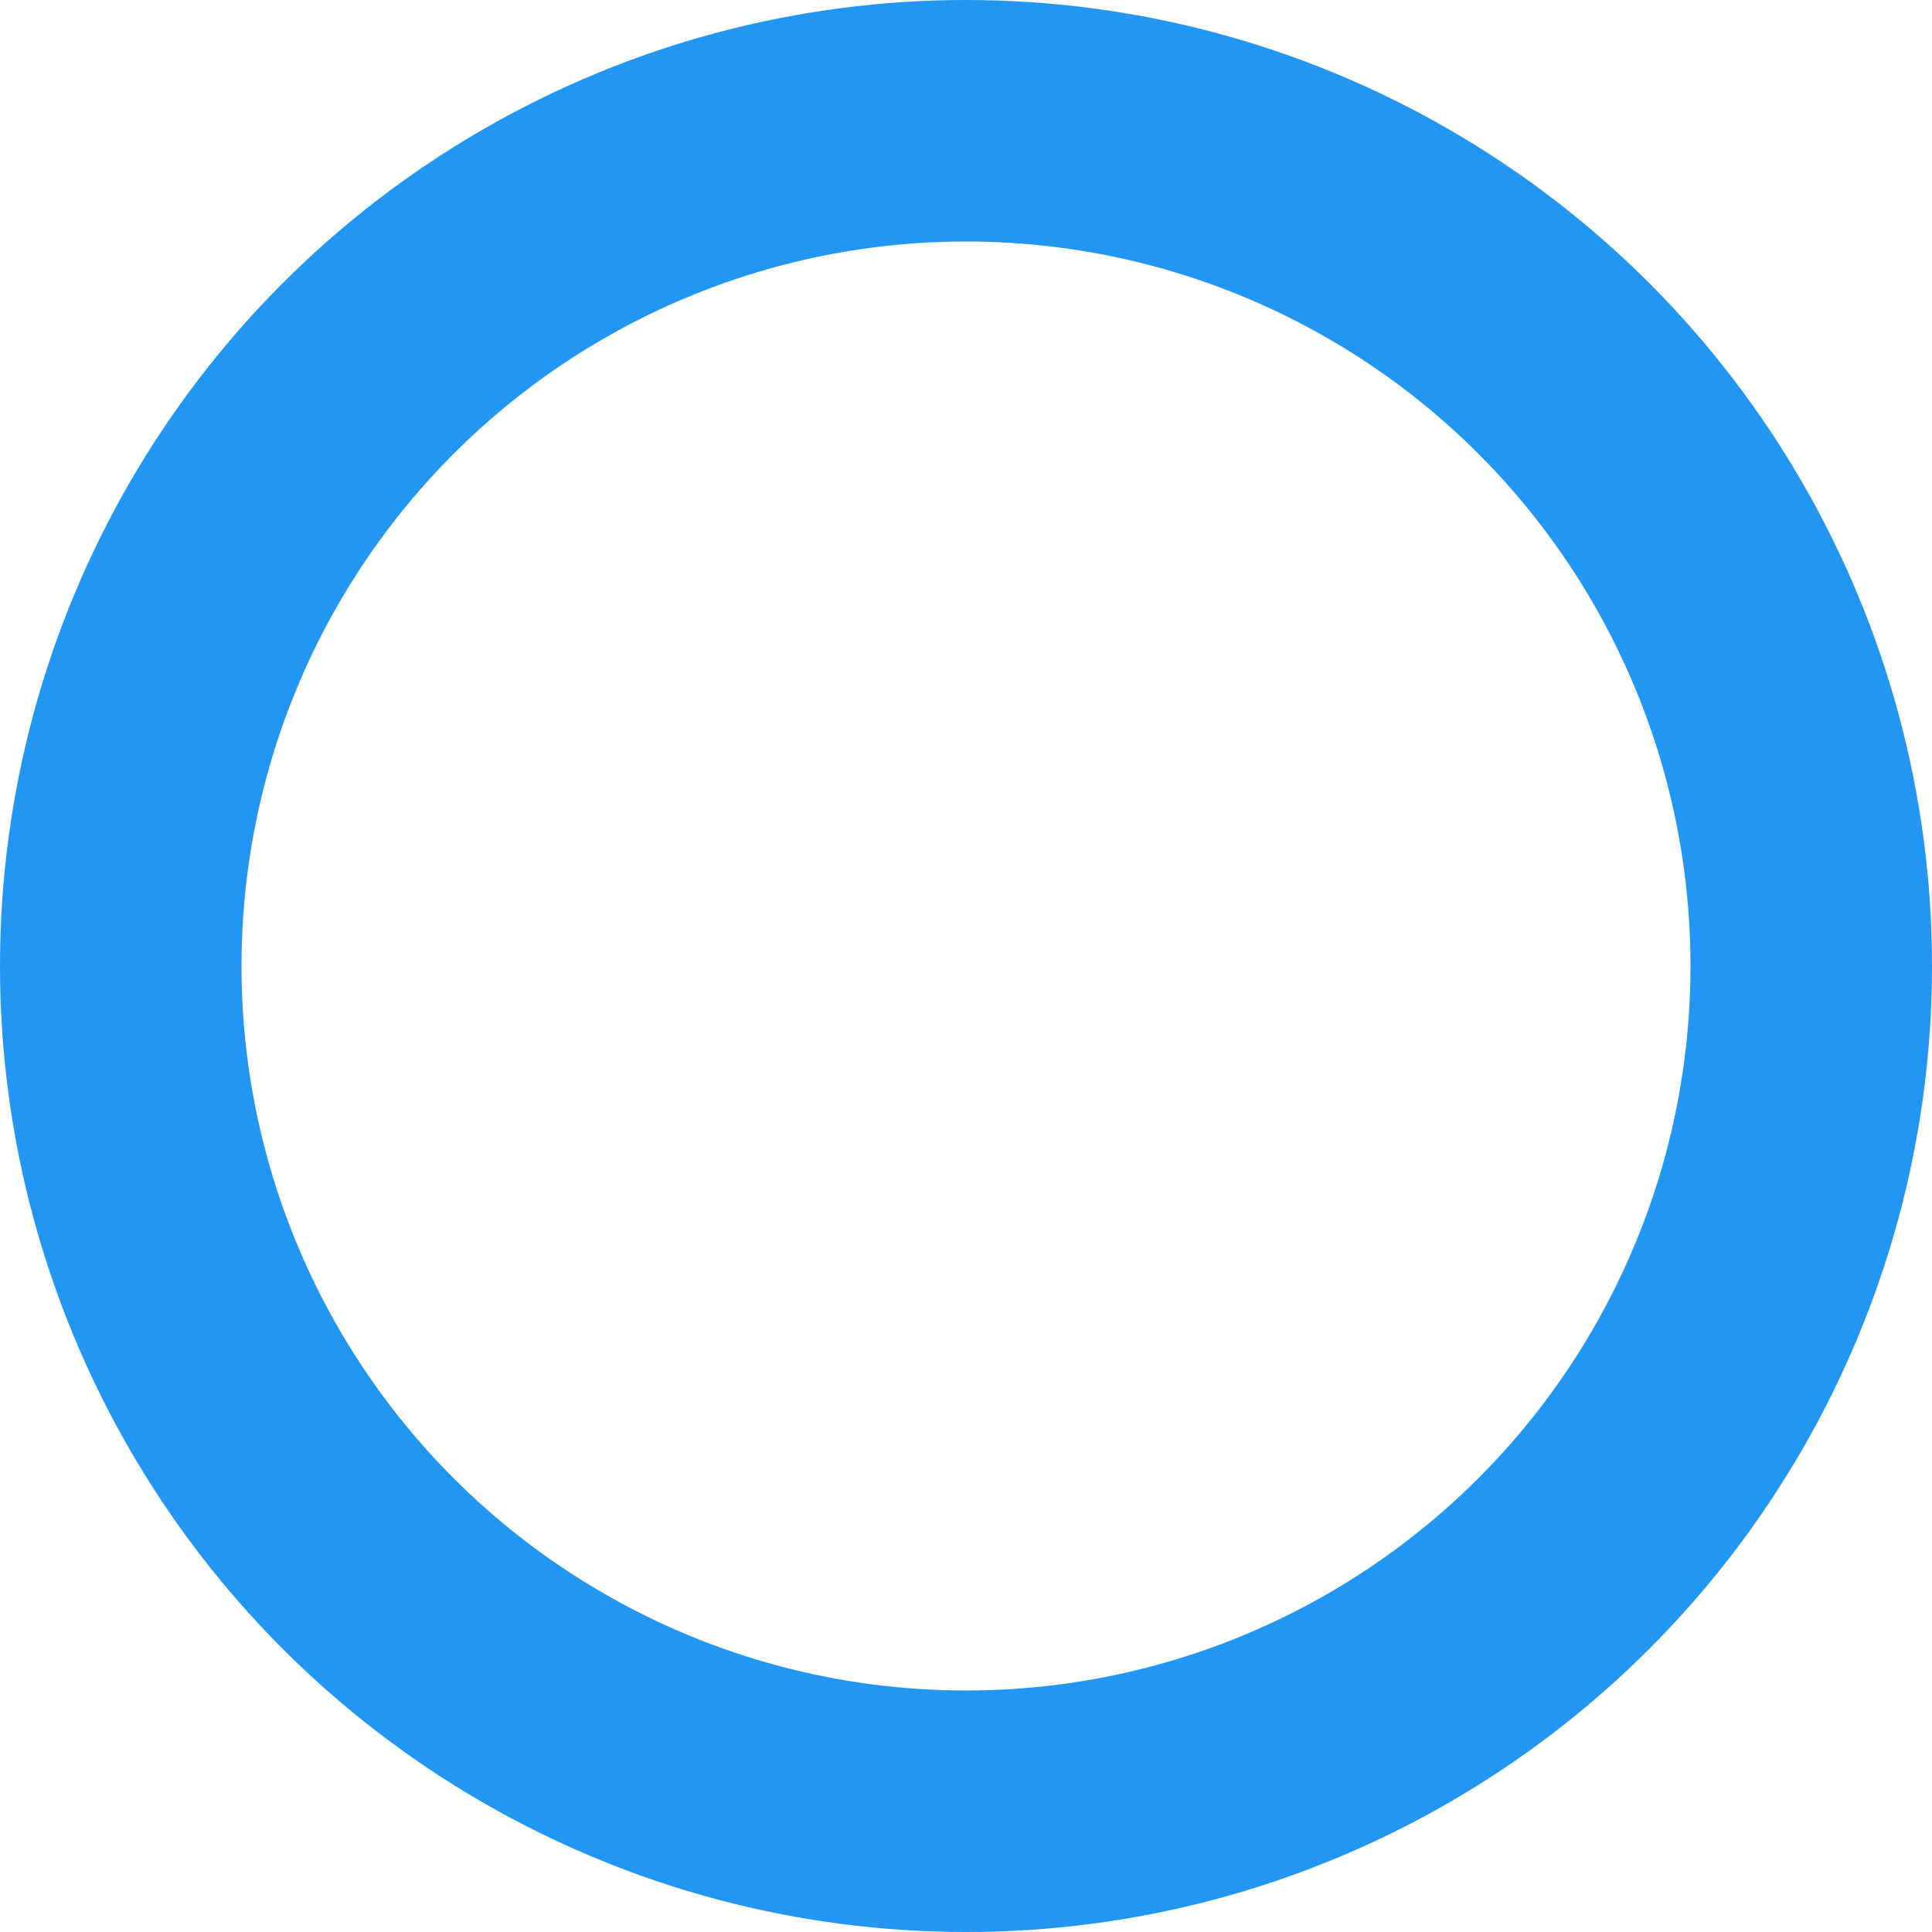 <?xml version="1.0" encoding="UTF-8"?>
<svg width="128" height="128" version="1.1" xmlns="http://www.w3.org/2000/svg">
  <circle cx="64" cy="64" r="56" fill="none" stroke="#2196F3" stroke-width="16"/>
</svg> 